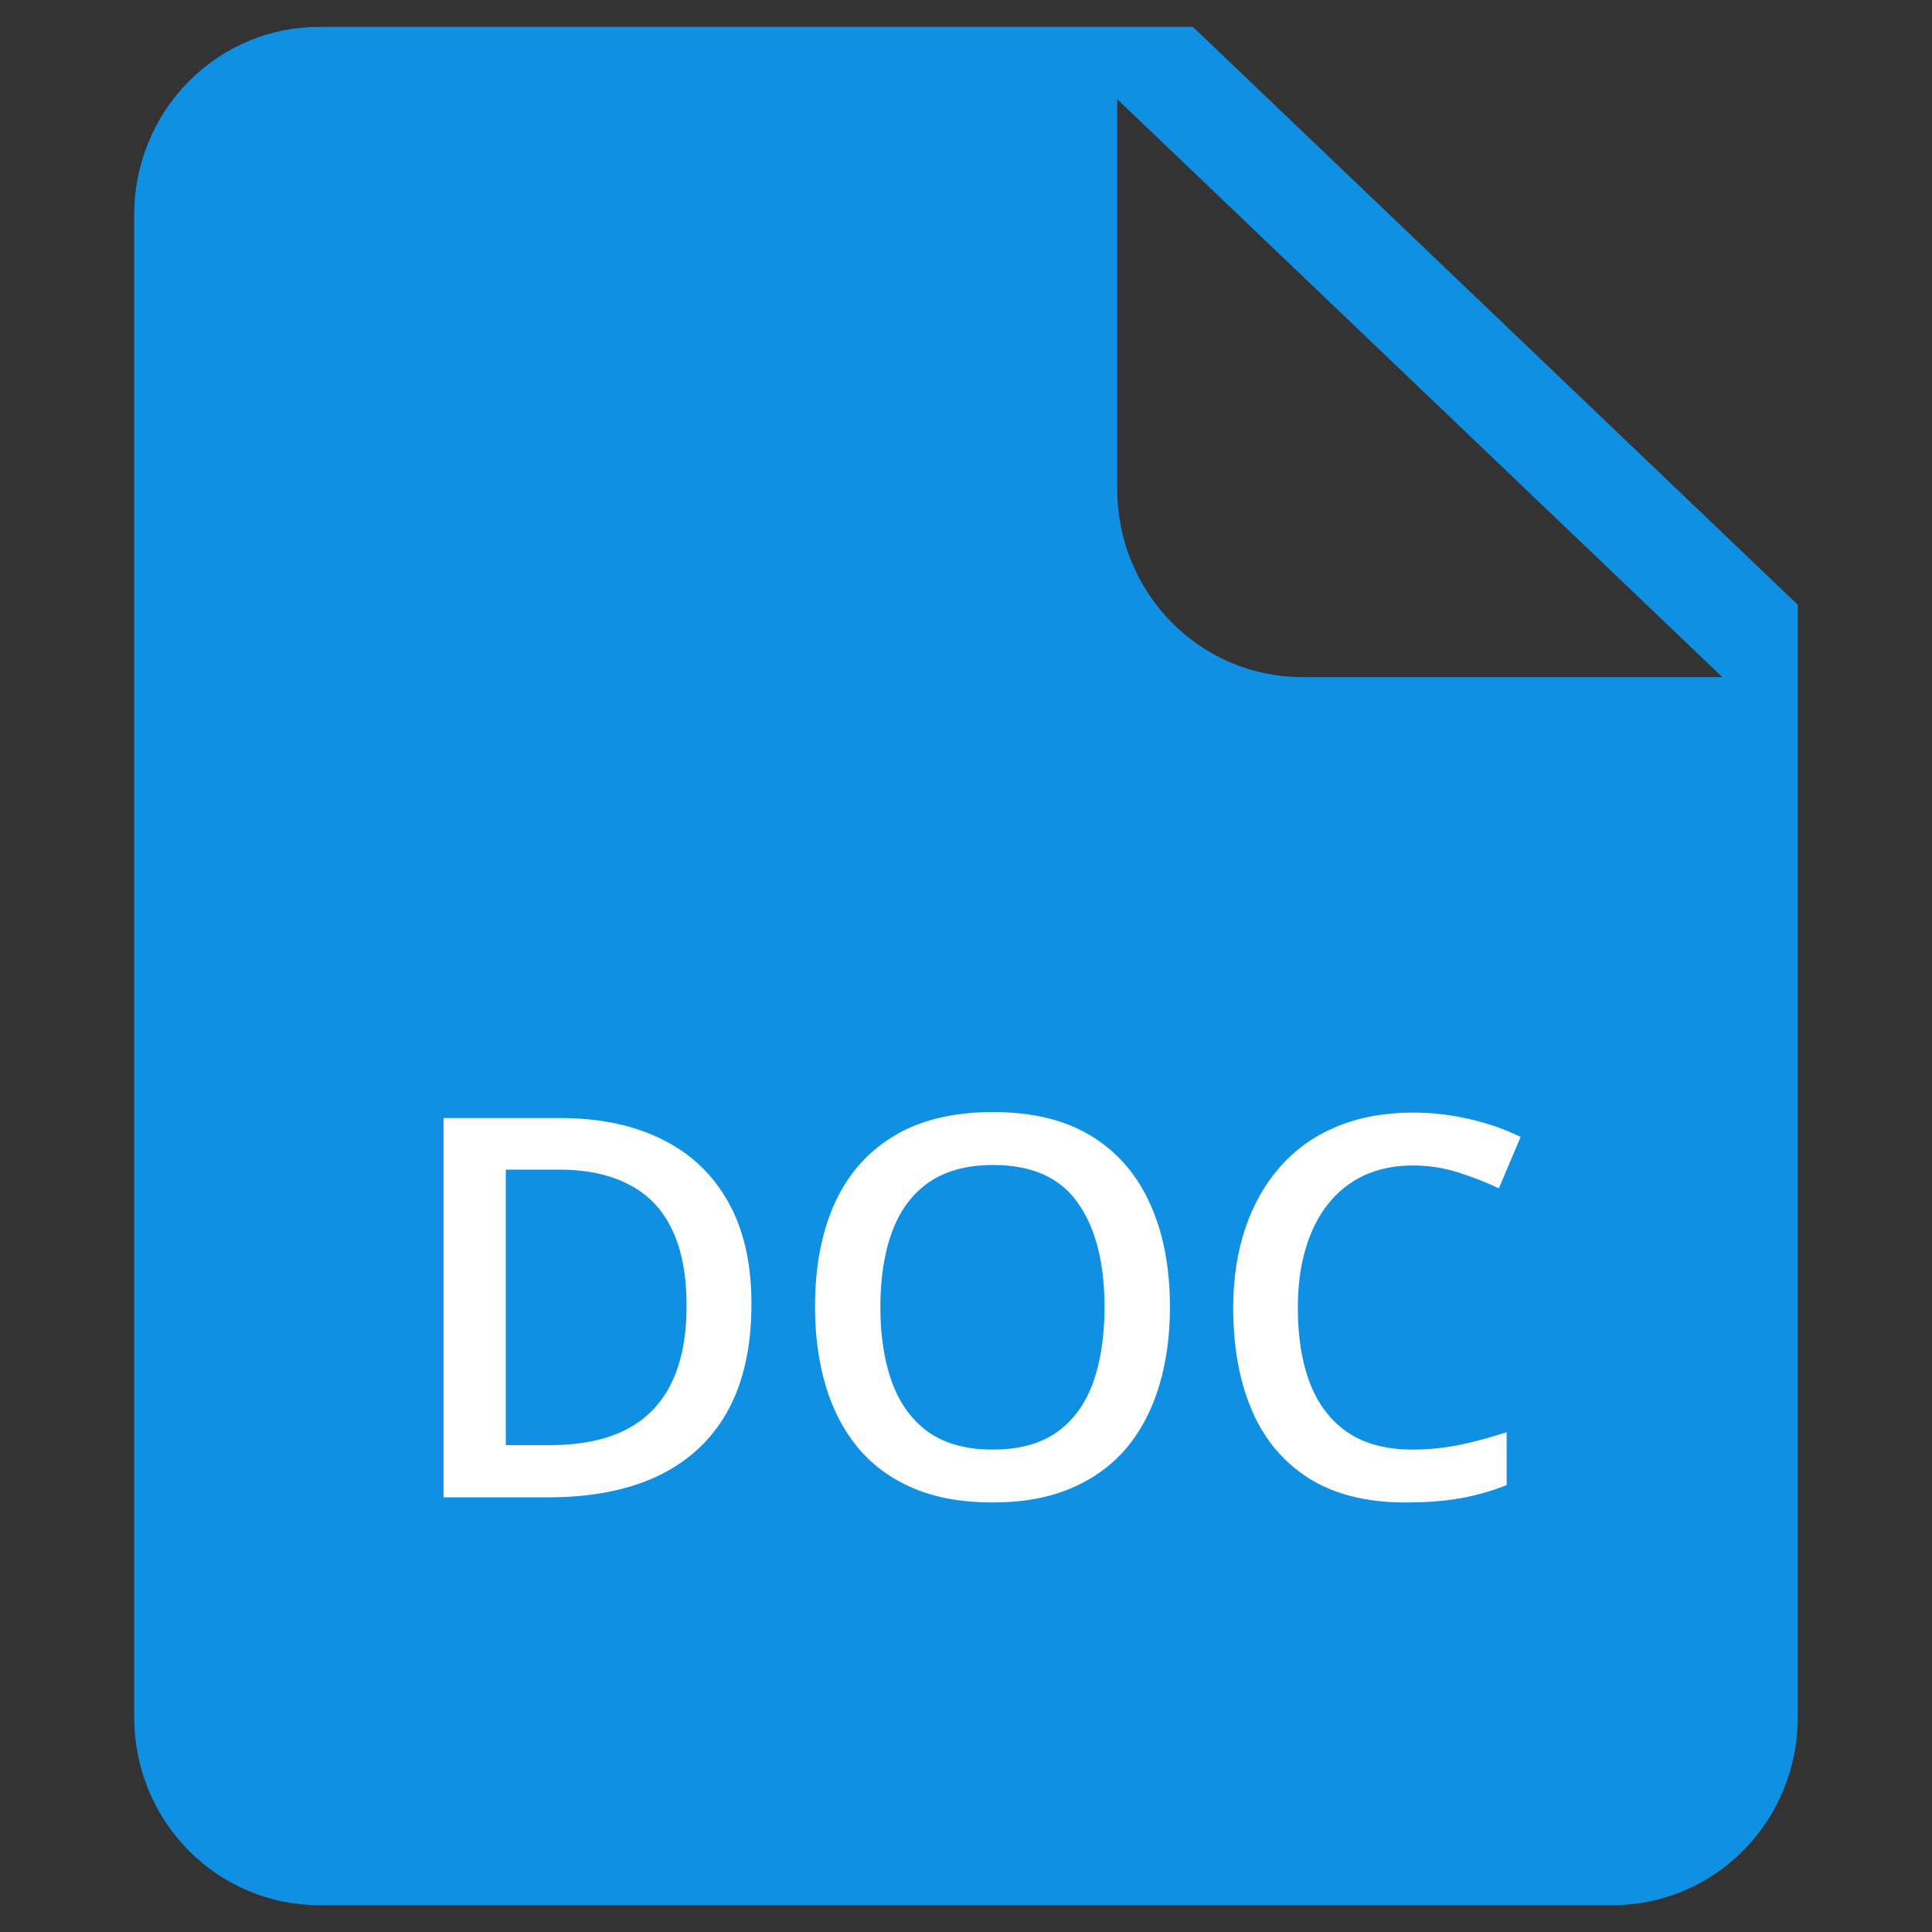 <svg width="40" height="40" viewBox="0 0 40 40" fill="none" xmlns="http://www.w3.org/2000/svg">
<rect x="0" y="0" width="40" height="40" fill="#333333" stroke="none"/>
<path d="M24.698 0.556L37.222 12.522V35.556C37.222 36.066 37.123 36.572 36.931 37.044C36.739 37.516 36.457 37.944 36.101 38.306C35.746 38.667 35.324 38.953 34.86 39.148C34.395 39.344 33.898 39.445 33.395 39.445H6.605C6.102 39.445 5.605 39.344 5.14 39.148C4.676 38.953 4.254 38.667 3.899 38.306C3.543 37.944 3.261 37.516 3.069 37.044C2.877 36.572 2.778 36.066 2.778 35.556V4.445C2.778 3.934 2.877 3.428 3.069 2.956C3.261 2.485 3.543 2.056 3.899 1.695C4.254 1.334 4.676 1.047 5.14 0.852C5.605 0.656 6.102 0.556 6.605 0.556H24.698ZM35.657 14.017L23.131 2.053V10.13C23.131 11.162 23.534 12.151 24.252 12.88C24.969 13.609 25.943 14.019 26.958 14.019H35.657V14.017Z" fill="#0F90E3"/>
<path d="M15.558 26.998C15.558 27.883 15.393 28.622 15.064 29.217C14.735 29.808 14.257 30.253 13.63 30.554C13.003 30.851 12.248 31 11.363 31H9.183V23.148H11.6C12.412 23.148 13.114 23.294 13.705 23.588C14.296 23.878 14.752 24.309 15.075 24.882C15.397 25.452 15.558 26.157 15.558 26.998ZM14.215 27.036C14.215 26.392 14.113 25.862 13.909 25.446C13.709 25.031 13.412 24.723 13.018 24.523C12.627 24.318 12.146 24.216 11.573 24.216H10.472V29.92H11.385C12.334 29.92 13.043 29.679 13.512 29.195C13.981 28.712 14.215 27.992 14.215 27.036Z" fill="white"/>
<path d="M24.222 27.063C24.222 27.668 24.145 28.22 23.991 28.717C23.84 29.211 23.613 29.637 23.309 29.996C23.004 30.35 22.623 30.624 22.165 30.817C21.706 31.011 21.169 31.107 20.553 31.107C19.927 31.107 19.382 31.011 18.92 30.817C18.462 30.624 18.081 30.348 17.776 29.99C17.476 29.632 17.25 29.204 17.1 28.706C16.949 28.209 16.874 27.657 16.874 27.052C16.874 26.243 17.006 25.538 17.271 24.936C17.54 24.331 17.947 23.862 18.491 23.529C19.039 23.192 19.73 23.024 20.564 23.024C21.38 23.024 22.059 23.19 22.6 23.523C23.14 23.856 23.545 24.326 23.814 24.931C24.086 25.532 24.222 26.243 24.222 27.063ZM18.227 27.063C18.227 27.668 18.31 28.193 18.475 28.637C18.639 29.077 18.892 29.417 19.232 29.657C19.576 29.894 20.016 30.012 20.553 30.012C21.094 30.012 21.534 29.894 21.875 29.657C22.215 29.417 22.465 29.077 22.627 28.637C22.788 28.193 22.868 27.668 22.868 27.063C22.868 26.143 22.684 25.423 22.315 24.904C21.95 24.381 21.366 24.12 20.564 24.12C20.027 24.12 19.585 24.238 19.237 24.474C18.894 24.71 18.639 25.049 18.475 25.489C18.31 25.926 18.227 26.451 18.227 27.063Z" fill="white"/>
<path d="M29.254 24.13C28.878 24.13 28.542 24.198 28.245 24.334C27.951 24.471 27.702 24.668 27.498 24.925C27.294 25.18 27.138 25.489 27.031 25.855C26.923 26.216 26.87 26.624 26.87 27.079C26.87 27.688 26.956 28.212 27.127 28.653C27.299 29.09 27.561 29.426 27.912 29.663C28.262 29.895 28.706 30.012 29.244 30.012C29.577 30.012 29.901 29.98 30.216 29.915C30.531 29.851 30.857 29.763 31.193 29.652V30.748C30.875 30.873 30.552 30.964 30.227 31.021C29.901 31.079 29.525 31.107 29.099 31.107C28.297 31.107 27.631 30.941 27.101 30.608C26.574 30.275 26.18 29.806 25.919 29.201C25.661 28.596 25.532 27.887 25.532 27.074C25.532 26.479 25.615 25.935 25.779 25.441C25.944 24.947 26.184 24.521 26.499 24.163C26.814 23.801 27.203 23.523 27.665 23.33C28.13 23.133 28.662 23.035 29.26 23.035C29.654 23.035 30.04 23.079 30.42 23.169C30.803 23.255 31.158 23.378 31.483 23.54L31.032 24.603C30.76 24.474 30.475 24.363 30.178 24.27C29.881 24.177 29.573 24.13 29.254 24.13Z" fill="white"/>
</svg>
